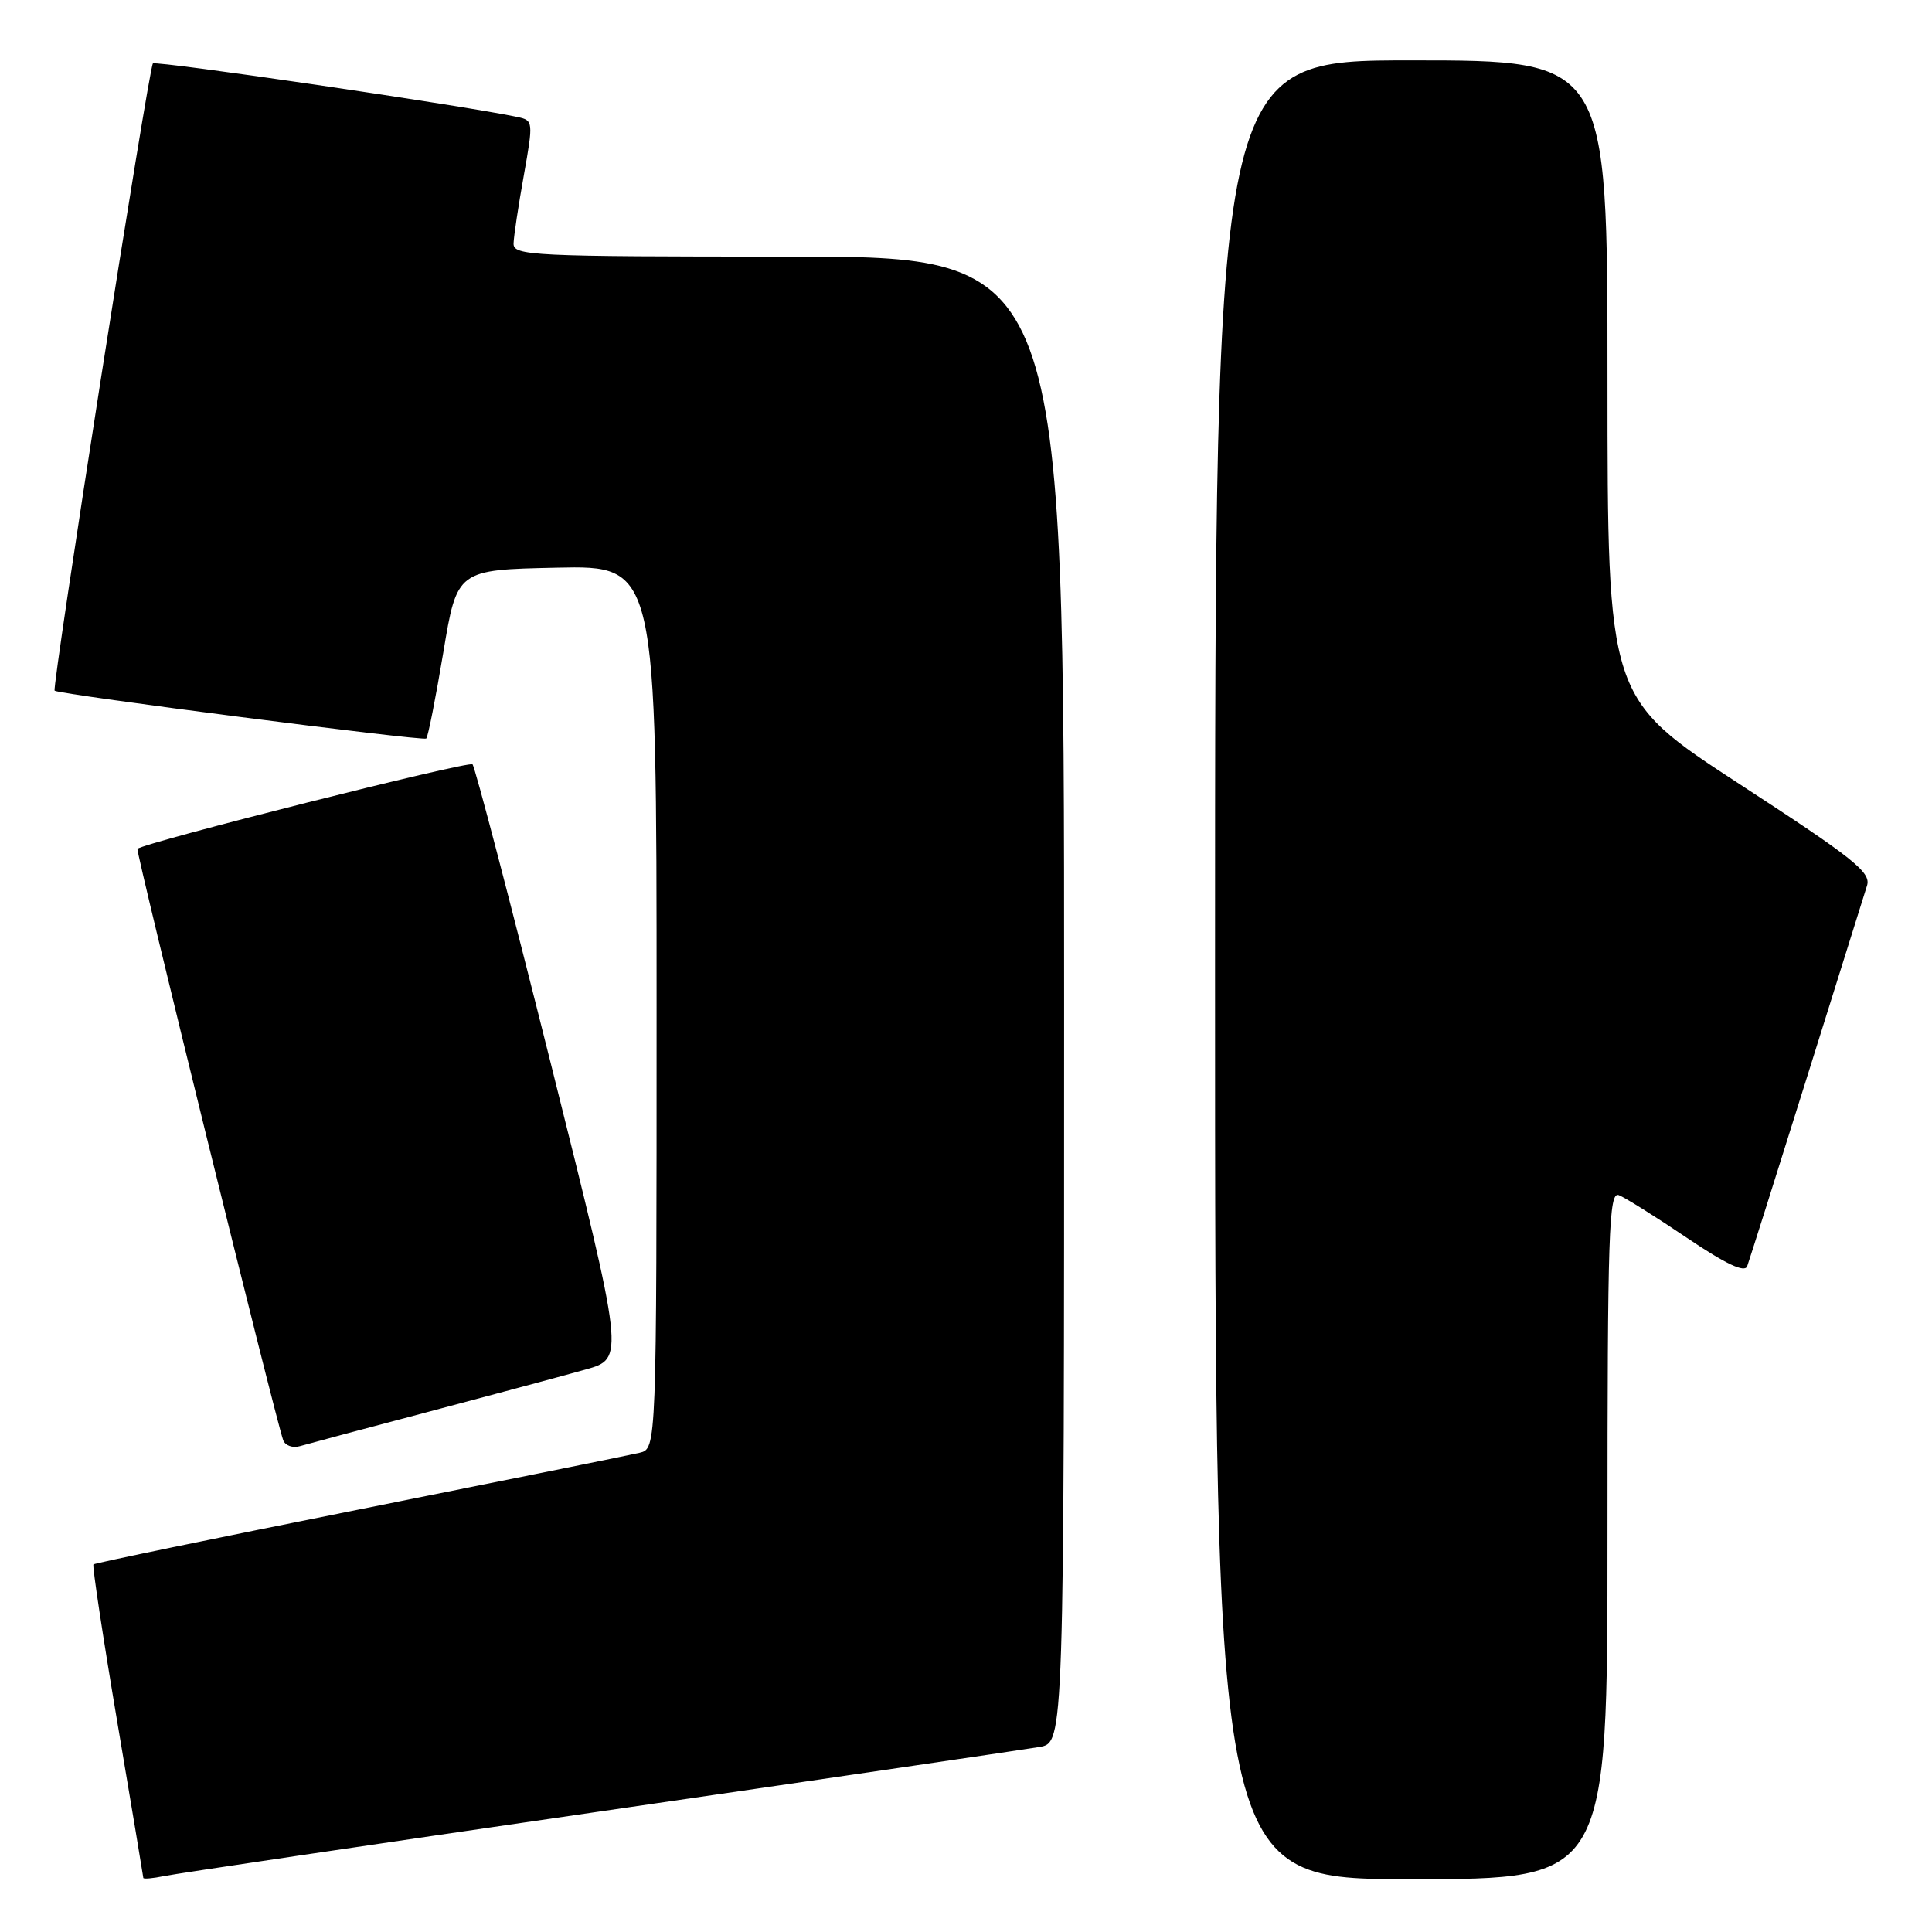 <?xml version="1.0" encoding="UTF-8" standalone="no"?>
<!DOCTYPE svg PUBLIC "-//W3C//DTD SVG 1.1//EN" "http://www.w3.org/Graphics/SVG/1.1/DTD/svg11.dtd" >
<svg xmlns="http://www.w3.org/2000/svg" xmlns:xlink="http://www.w3.org/1999/xlink" version="1.1" viewBox="0 0 256 256">
 <g >
 <path fill="currentColor"
d=" M 79.50 240.03 C 109.75 235.64 135.96 231.79 137.75 231.48 C 141.00 230.91 141.00 230.91 141.00 132.45 C 141.00 34.00 141.00 34.00 104.50 34.00 C 70.38 34.00 68.00 33.89 68.05 32.25 C 68.08 31.29 68.69 27.23 69.41 23.23 C 70.67 16.14 70.66 15.95 68.60 15.51 C 61.80 14.04 20.67 8.00 20.26 8.41 C 19.71 8.96 6.83 91.20 7.24 91.52 C 7.92 92.03 56.10 98.23 56.48 97.86 C 56.72 97.62 57.73 92.49 58.74 86.46 C 60.56 75.50 60.56 75.50 73.78 75.22 C 87.00 74.94 87.00 74.94 87.00 133.45 C 87.00 191.96 87.00 191.96 84.75 192.50 C 83.51 192.80 66.79 196.17 47.59 200.01 C 28.40 203.84 12.55 207.12 12.38 207.29 C 12.21 207.46 13.62 216.80 15.52 228.05 C 17.42 239.30 18.98 248.65 18.99 248.83 C 18.99 249.01 20.24 248.90 21.75 248.59 C 23.26 248.27 49.25 244.42 79.50 240.03 Z  M 213.00 203.39 C 213.00 163.31 213.18 157.86 214.50 158.36 C 215.32 158.68 219.38 161.22 223.51 164.01 C 228.67 167.49 231.18 168.68 231.51 167.79 C 231.77 167.08 235.31 155.90 239.37 142.94 C 243.42 129.99 247.03 118.47 247.39 117.35 C 247.95 115.59 245.65 113.76 230.52 103.91 C 213.01 92.50 213.01 92.50 213.00 50.25 C 213.00 8.00 213.00 8.00 187.00 8.00 C 161.00 8.00 161.00 8.00 161.00 128.50 C 161.00 249.00 161.00 249.00 187.00 249.00 C 213.00 249.00 213.00 249.00 213.00 203.39 Z  M 57.00 187.01 C 65.53 184.75 74.81 182.25 77.63 181.46 C 82.76 180.01 82.76 180.01 72.99 140.94 C 67.61 119.46 62.94 101.61 62.61 101.28 C 62.12 100.79 19.13 111.63 18.21 112.48 C 17.95 112.72 36.45 187.78 37.52 190.82 C 37.78 191.54 38.78 191.91 39.75 191.62 C 40.71 191.34 48.47 189.26 57.00 187.01 Z "/>
</g>
</svg>